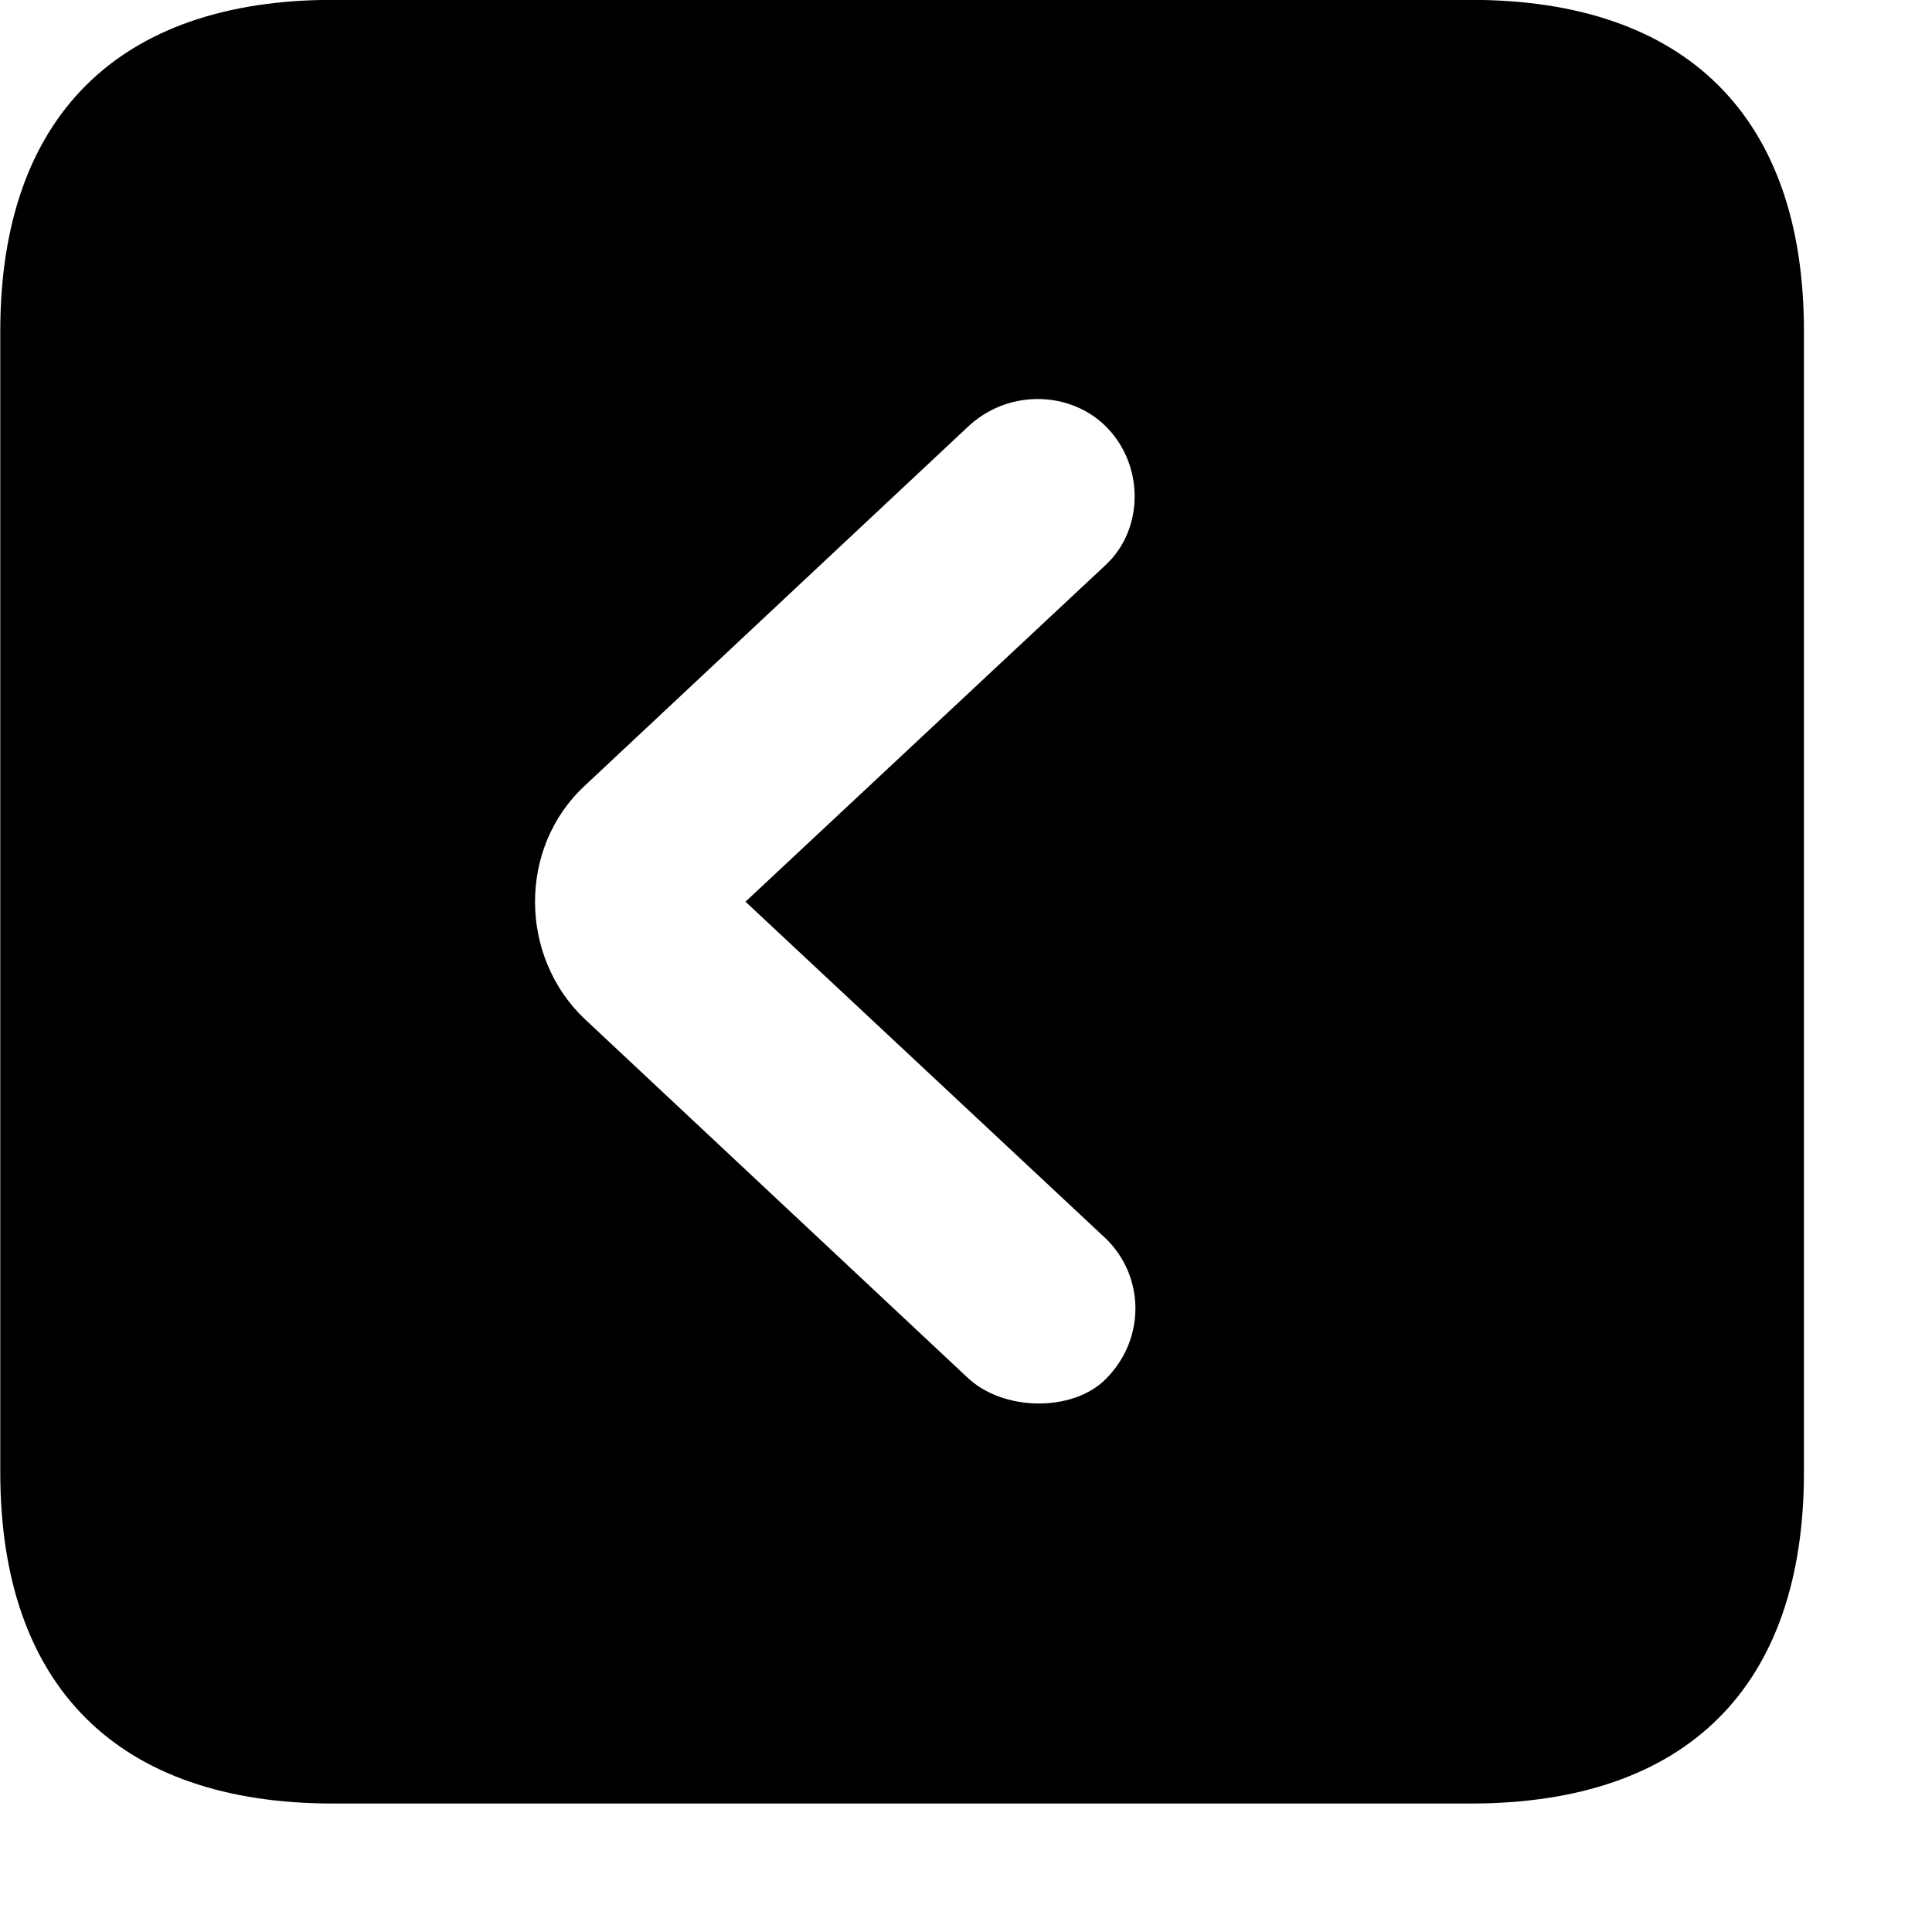 <svg xmlns="http://www.w3.org/2000/svg" viewBox="0 0 28 28" width="28" height="28">
  <path d="M4.824 26.138H21.314C24.444 26.138 26.144 24.448 26.144 21.338V4.798C26.144 1.698 24.444 -0.002 21.314 -0.002H4.824C1.714 -0.002 0.004 1.698 0.004 4.798V21.338C0.004 24.448 1.714 26.138 4.824 26.138ZM16.024 19.988C15.544 20.468 14.534 20.458 14.014 19.958L8.474 14.768C7.524 13.868 7.504 12.288 8.474 11.388L14.014 6.198C14.584 5.648 15.464 5.658 15.994 6.148C16.584 6.698 16.594 7.658 16.024 8.188L10.804 13.068L16.024 17.948C16.584 18.488 16.614 19.398 16.024 19.988Z" />
</svg>